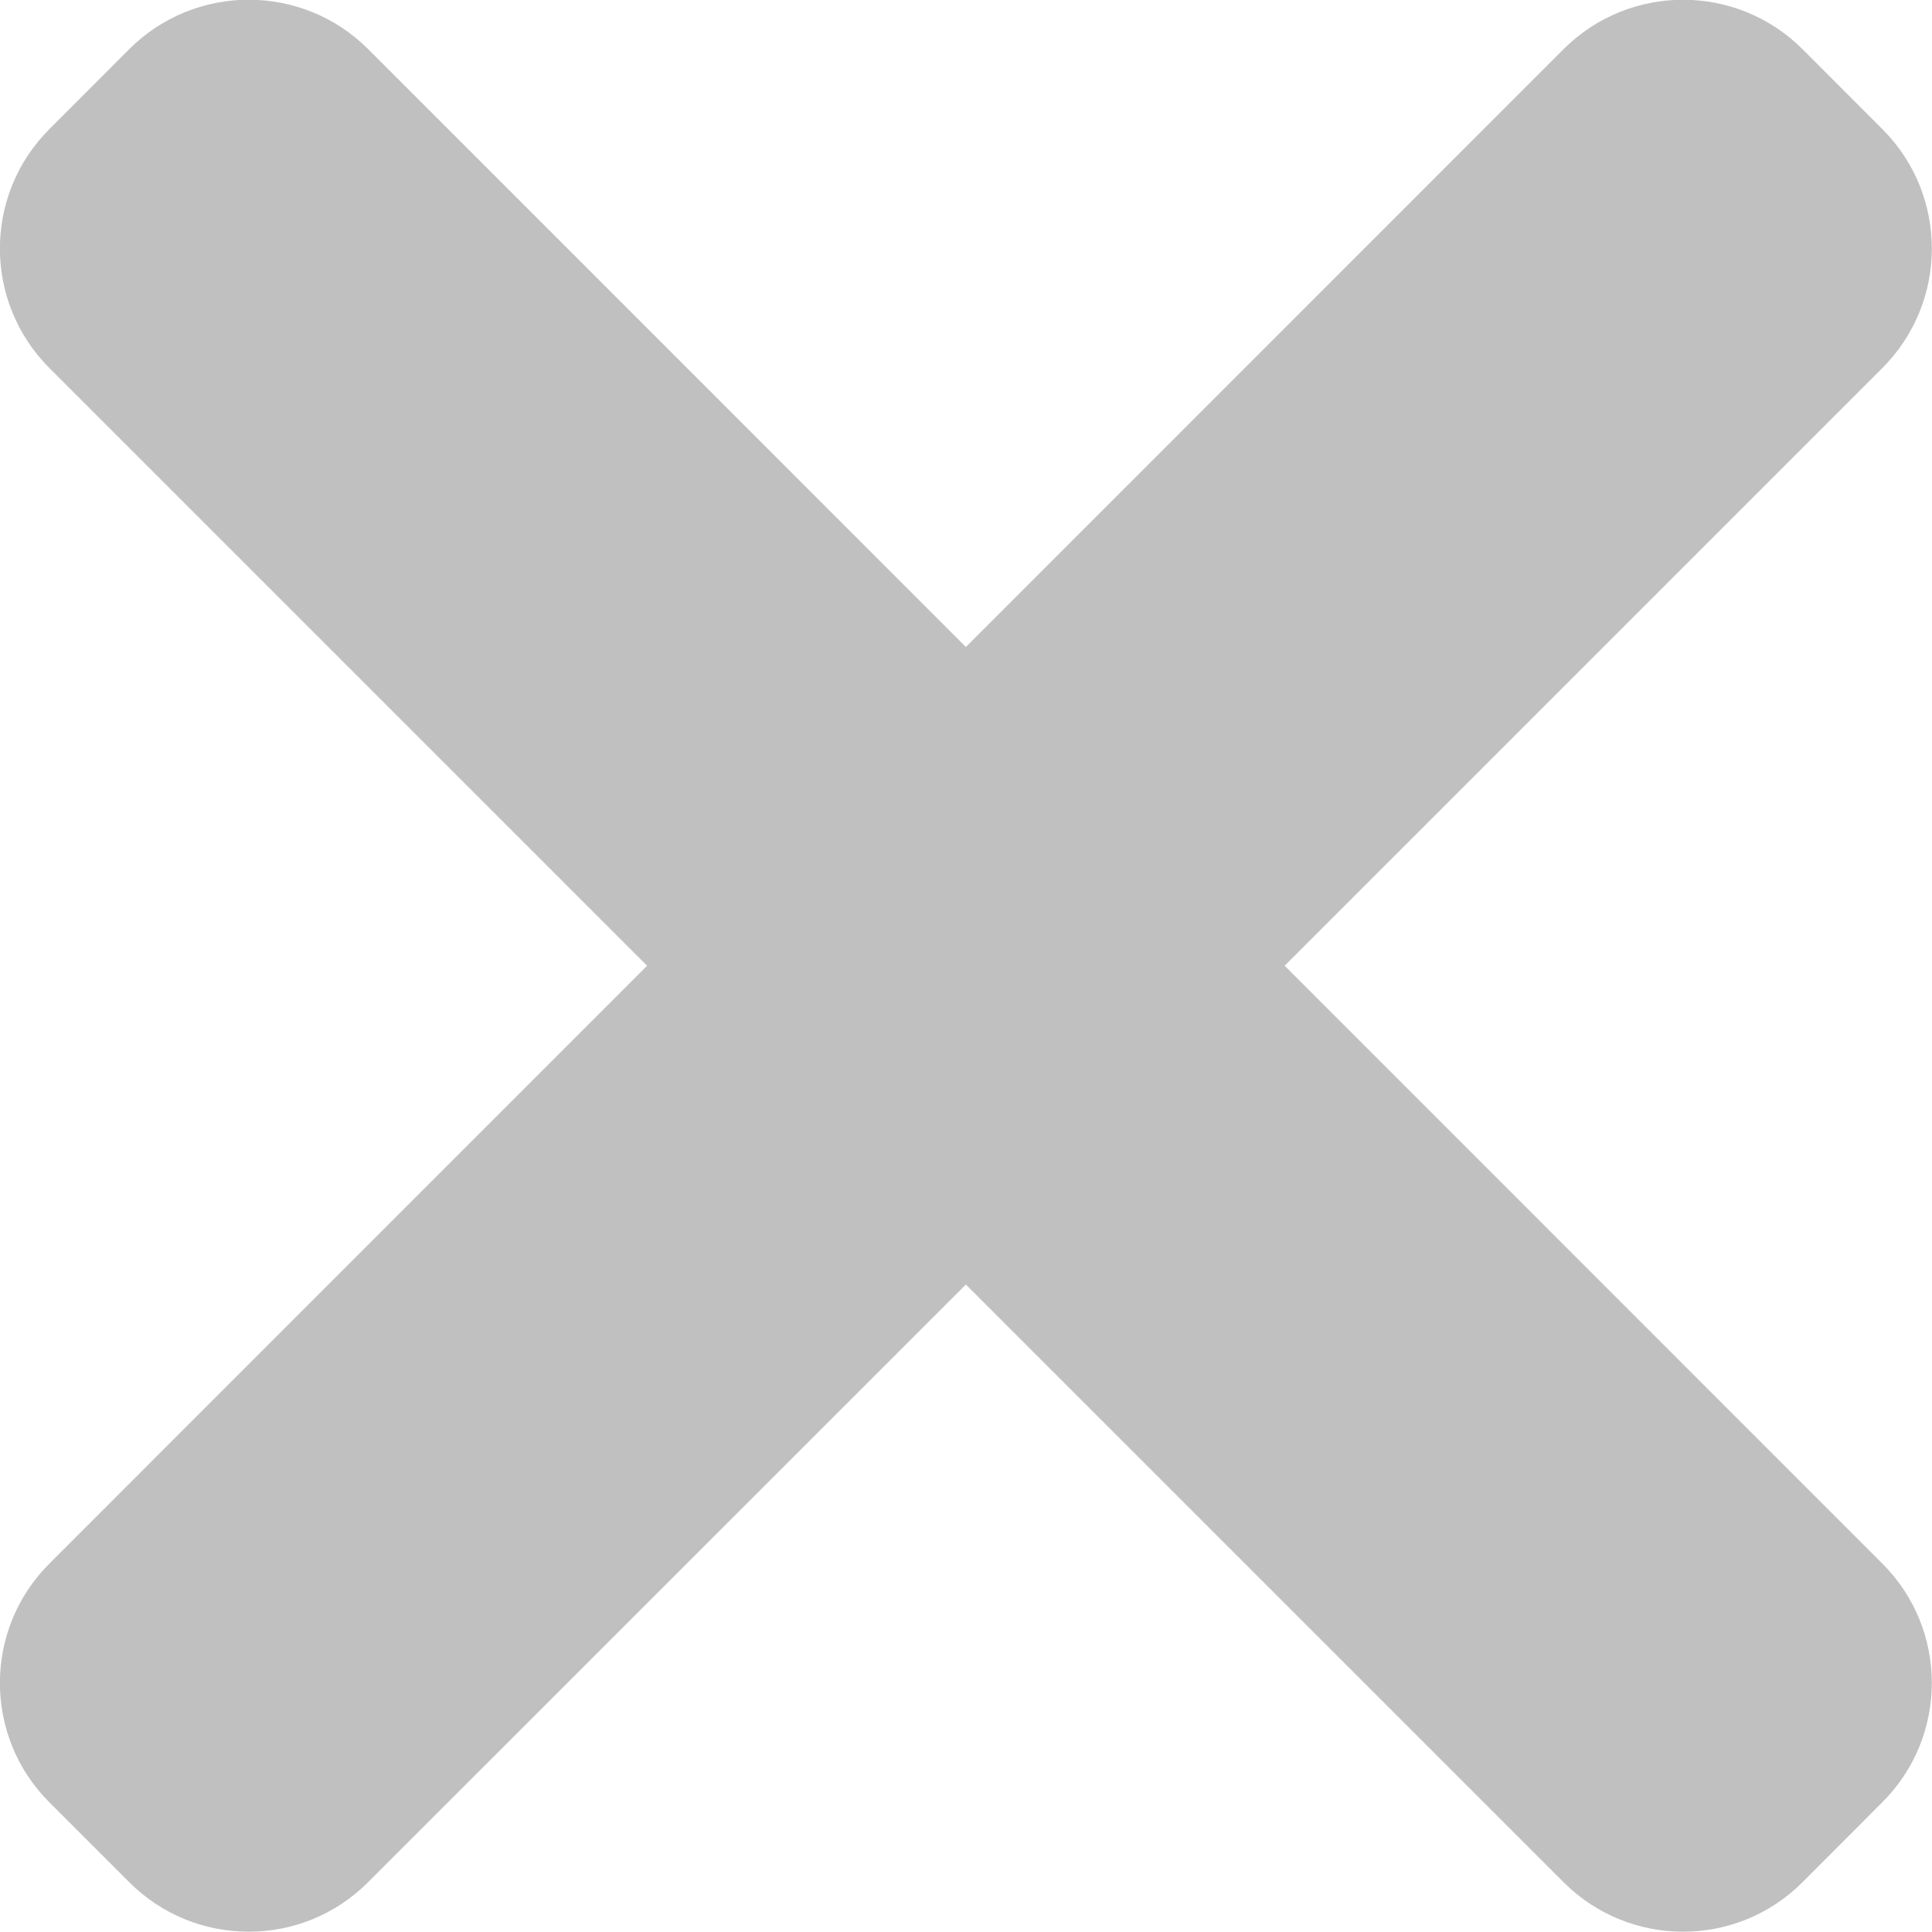 <svg xmlns="http://www.w3.org/2000/svg" width="15" height="15">
    <path fill="silver" fill-rule="evenodd" d="M9.974 7.498l4.64-4.64c.513-.513.513-1.344 0-1.856l-.618-.619c-.513-.513-1.344-.513-1.857-.001l-4.64 4.641L2.859.382c-.512-.512-1.344-.512-1.856 0l-.619.62c-.513.512-.513 1.343 0 1.856l4.64 4.64-4.64 4.641c-.513.512-.513 1.343 0 1.855l.619.619c.512.513 1.344.513 1.855 0l4.641-4.64 4.64 4.64c.513.513 1.344.513 1.856 0l.618-.619c.514-.512.514-1.343.001-1.855l-4.64-4.641z"/>
</svg>

